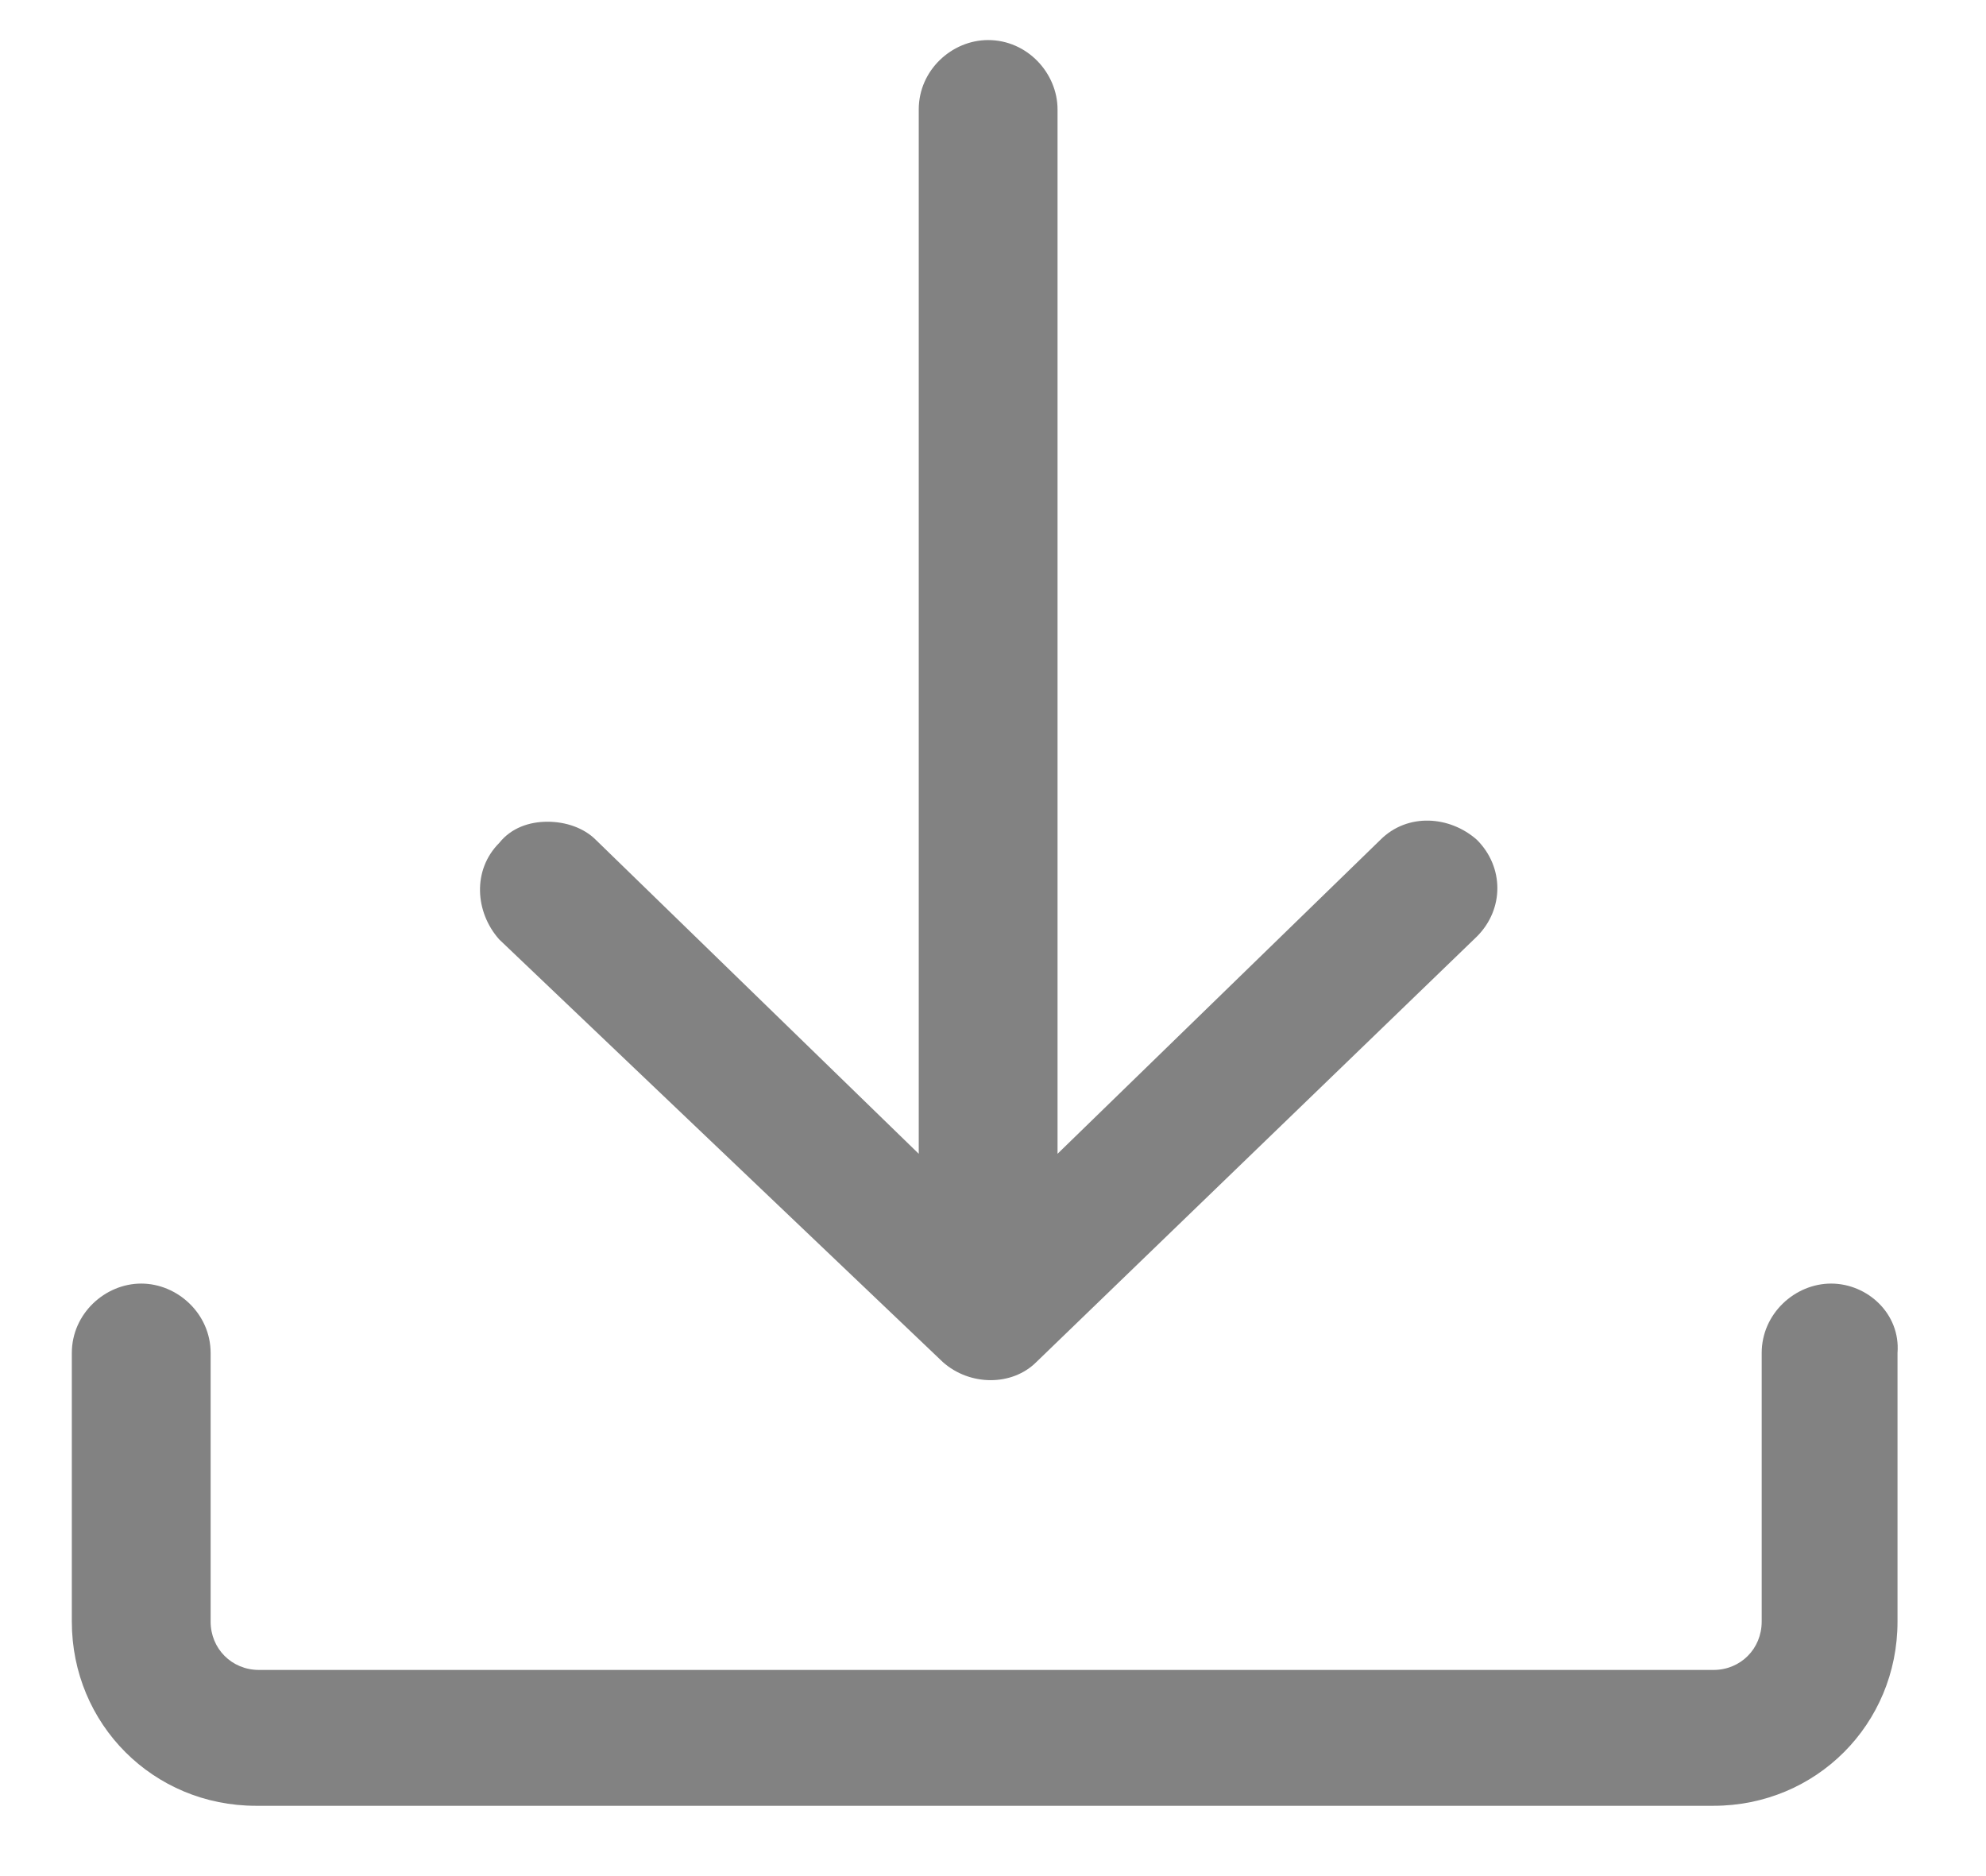 <svg width="18" height="17" viewBox="0 0 18 17" fill="none" xmlns="http://www.w3.org/2000/svg">
<path d="M16.596 11.631C16.268 11.631 15.967 11.904 15.967 12.26V14.694C15.967 14.94 15.776 15.132 15.53 15.132H2.347C2.101 15.132 1.909 14.94 1.909 14.694V12.26C1.909 11.904 1.608 11.631 1.28 11.631C0.952 11.631 0.651 11.904 0.651 12.26V14.694C0.651 15.624 1.39 16.363 2.32 16.363H15.53C16.46 16.363 17.198 15.624 17.198 14.694V12.26C17.226 11.904 16.925 11.631 16.596 11.631Z" fill="#828282"/>
<path d="M12.511 7.61L9.585 10.455L9.585 0.992C9.585 0.663 9.311 0.363 8.956 0.363C8.627 0.363 8.327 0.636 8.327 0.992L8.327 10.455L5.4 7.61C5.291 7.501 5.127 7.446 4.962 7.446C4.798 7.446 4.634 7.501 4.525 7.638C4.279 7.884 4.306 8.267 4.525 8.513L8.545 12.342C8.791 12.561 9.174 12.561 9.393 12.342L13.386 8.486C13.633 8.239 13.633 7.857 13.386 7.61C13.14 7.392 12.757 7.364 12.511 7.61Z" fill="#828282"/>
</svg>
